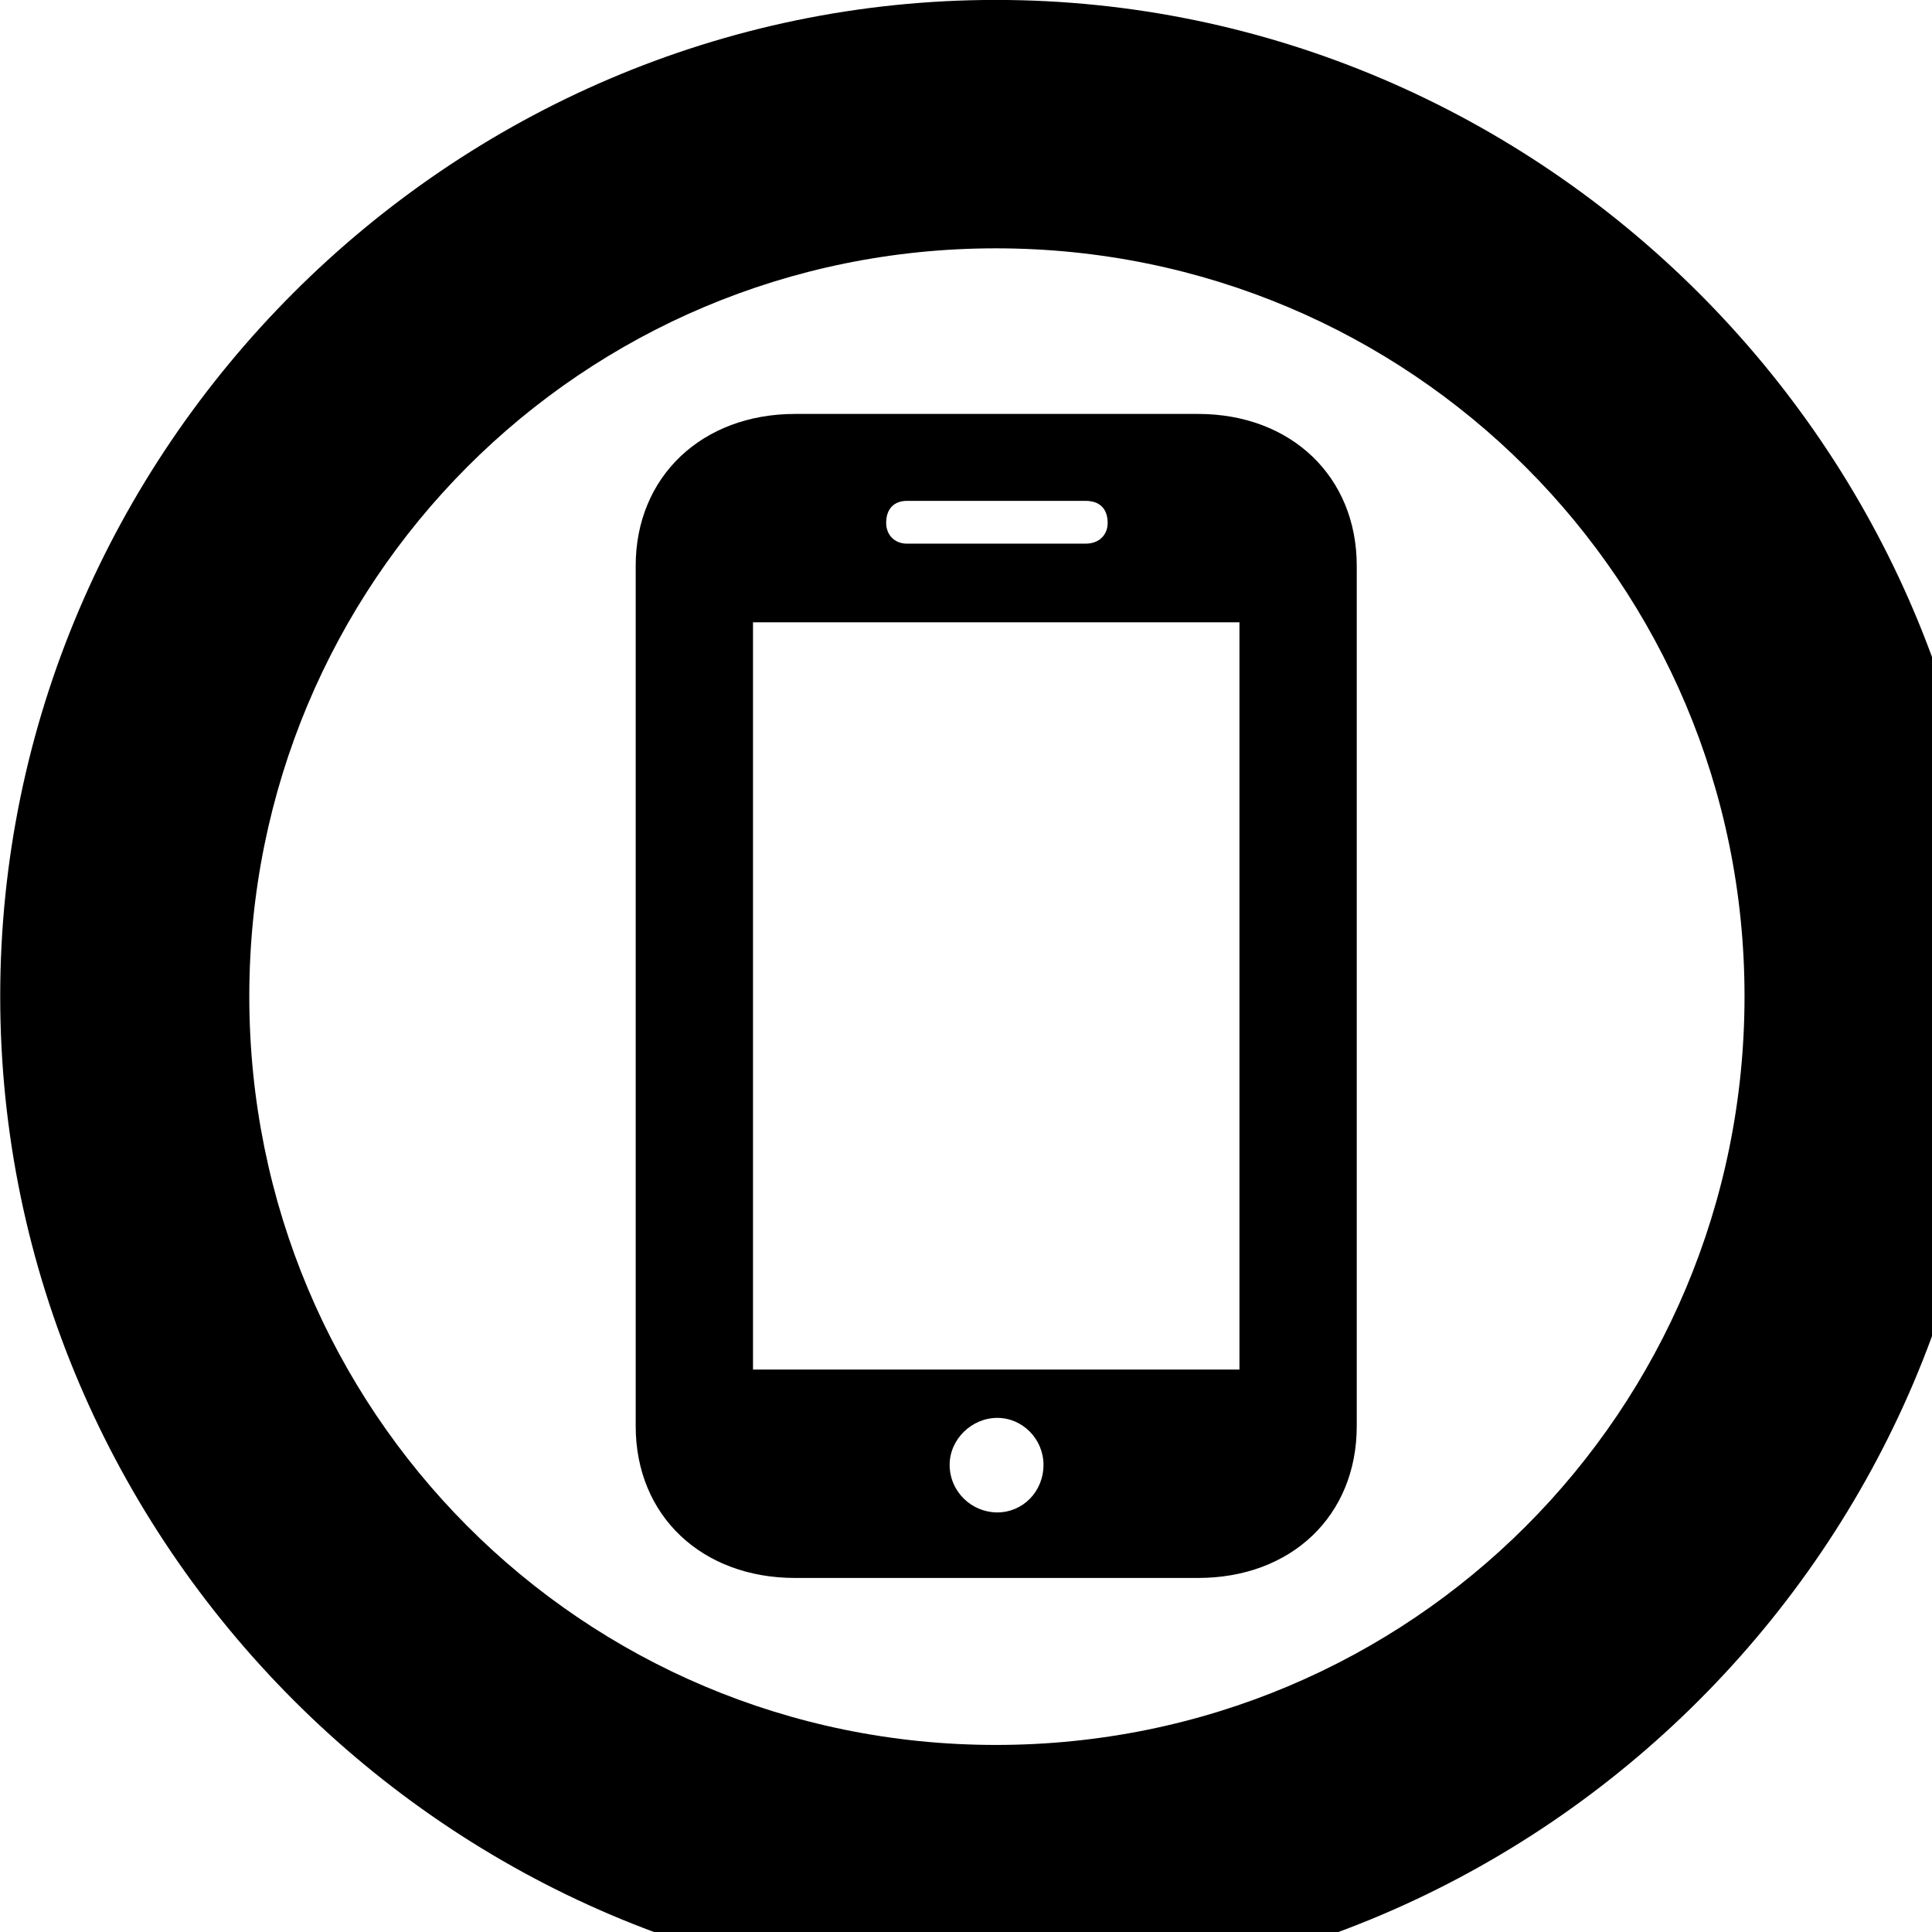 <svg xmlns="http://www.w3.org/2000/svg" viewBox="0 0 28 28" width="28" height="28">
  <path d="M14.433 28.889C22.363 28.889 28.873 22.369 28.873 14.439C28.873 6.519 22.353 -0.001 14.433 -0.001C6.513 -0.001 0.003 6.519 0.003 14.439C0.003 22.369 6.523 28.889 14.433 28.889ZM14.433 25.289C8.433 25.289 3.613 20.449 3.613 14.439C3.613 8.439 8.423 3.599 14.433 3.599C20.443 3.599 25.283 8.439 25.283 14.439C25.283 20.449 20.453 25.289 14.433 25.289ZM9.213 20.669C9.213 21.969 10.173 22.869 11.523 22.869H17.363C18.713 22.869 19.663 21.969 19.663 20.669V8.199C19.663 6.909 18.713 5.999 17.363 5.999H11.523C10.173 5.999 9.213 6.909 9.213 8.199ZM12.843 7.579C12.843 7.369 12.963 7.259 13.143 7.259H15.733C15.933 7.259 16.053 7.369 16.053 7.579C16.053 7.749 15.933 7.879 15.733 7.879H13.143C12.963 7.879 12.843 7.749 12.843 7.579ZM10.913 19.849V9.019H17.963V19.849ZM14.453 21.919C14.083 21.919 13.763 21.619 13.763 21.229C13.763 20.859 14.083 20.549 14.453 20.549C14.823 20.549 15.123 20.859 15.123 21.229C15.123 21.619 14.823 21.919 14.453 21.919Z" />
</svg>